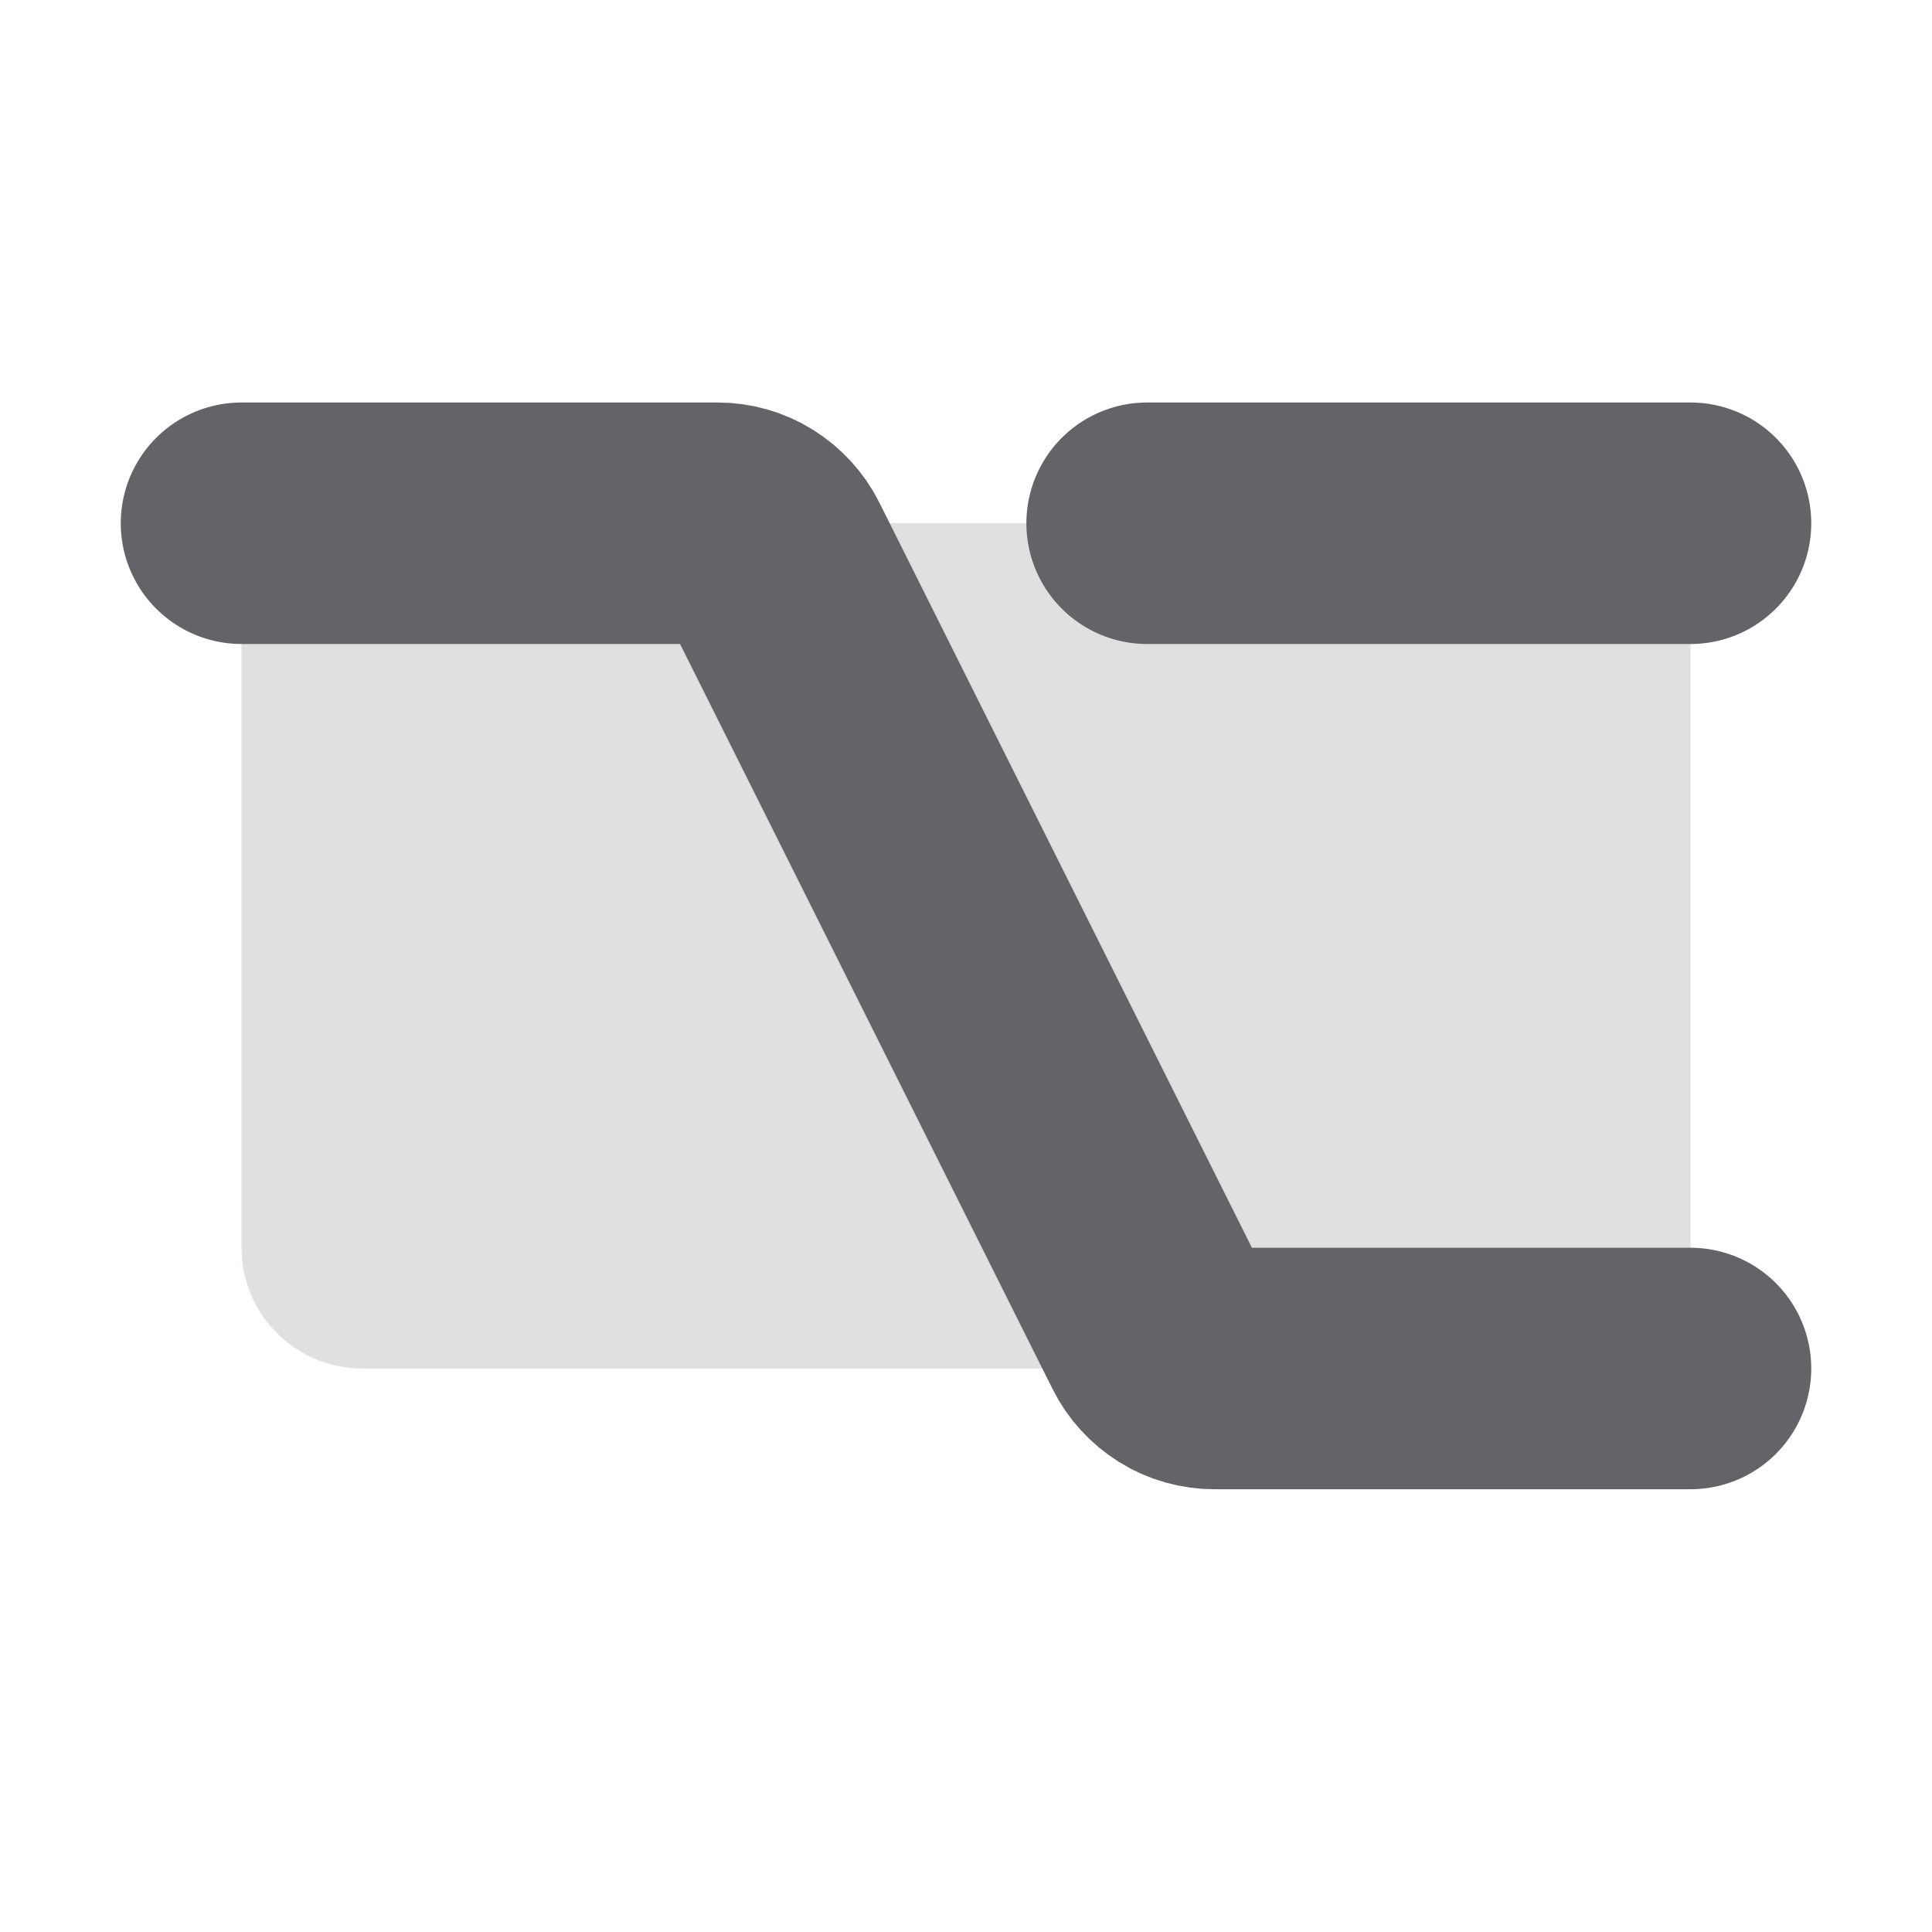 <svg width="12" height="12" viewBox="0 0 12 7" fill="none" xmlns="http://www.w3.org/2000/svg">
<path opacity="0.2" d="M1.5 0.75H10.5V6H2.25C2.051 6 1.86 5.921 1.72 5.78C1.579 5.64 1.5 5.449 1.5 5.25V0.75Z" fill="#636467"/>
<path d="M1.5 0.75H4.456C4.526 0.75 4.594 0.769 4.653 0.806C4.712 0.843 4.76 0.895 4.791 0.957L7.209 5.793C7.24 5.855 7.288 5.907 7.347 5.944C7.406 5.981 7.474 6 7.544 6H10.5" stroke="#636467" stroke-width="1.5" stroke-linecap="round" stroke-linejoin="round"/>
<path d="M7.125 0.75H10.5" stroke="#636467" stroke-width="1.5" stroke-linecap="round" stroke-linejoin="round"/>
</svg>
